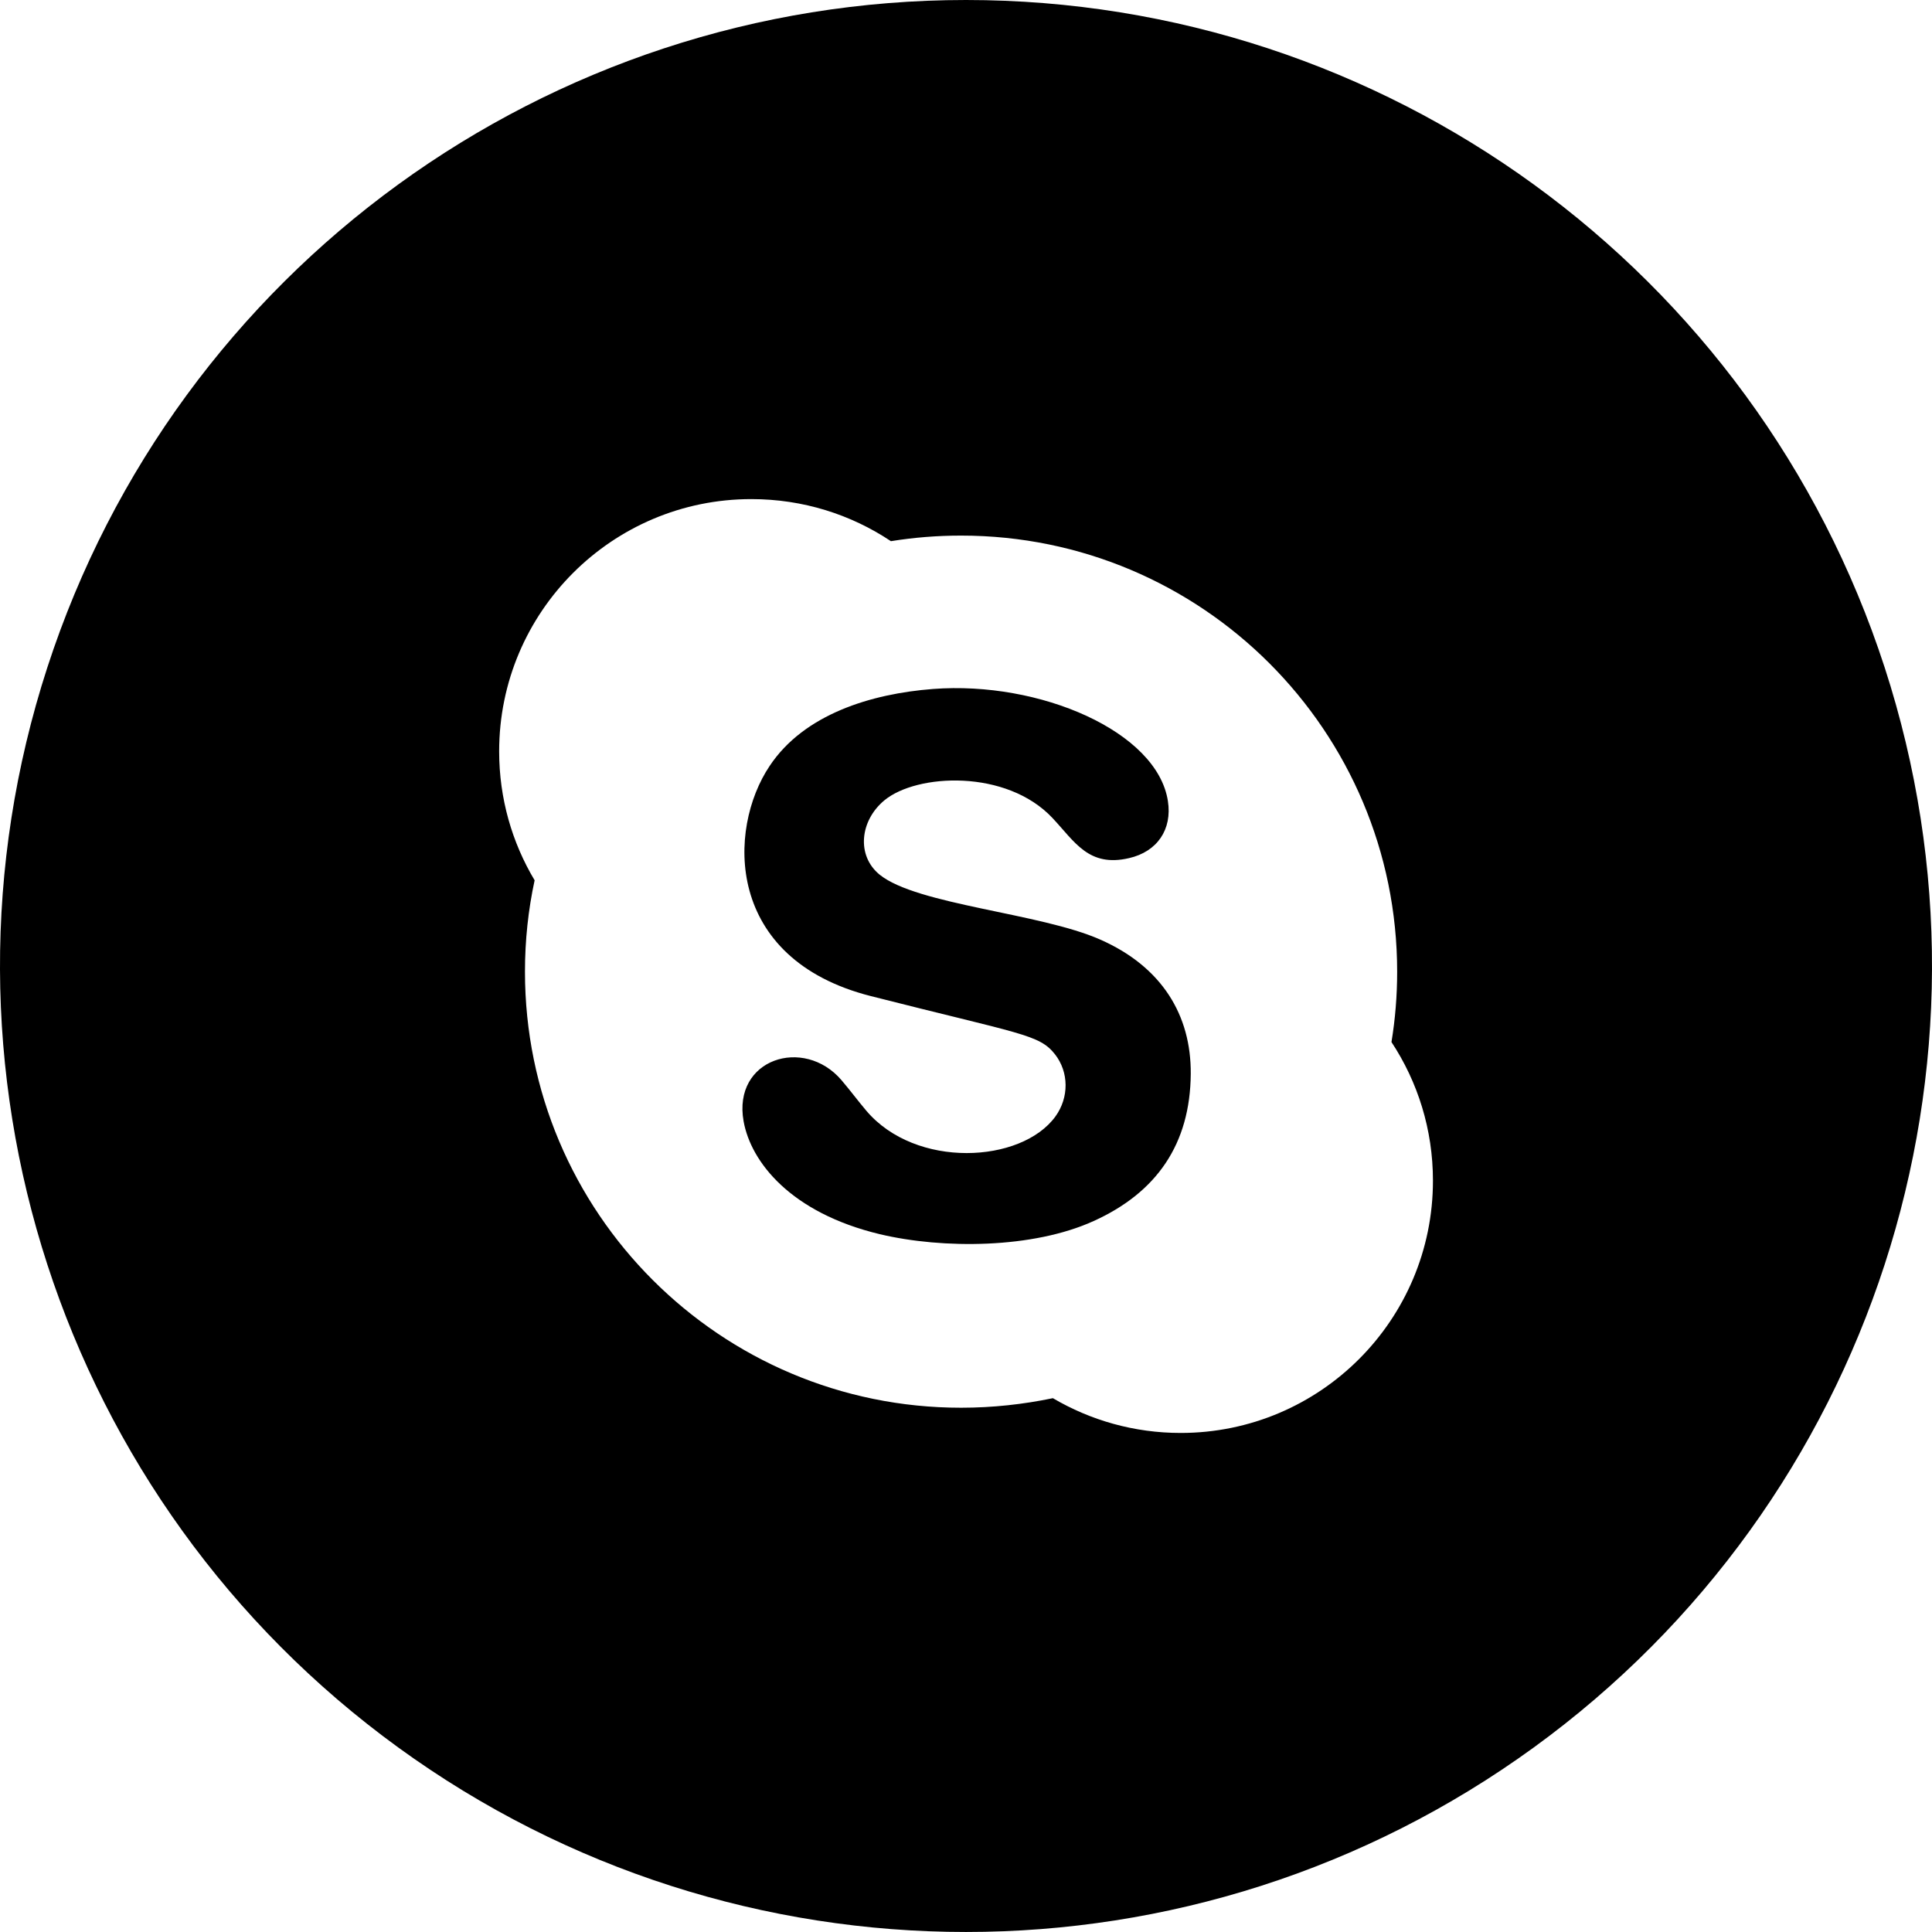 <?xml version="1.0" encoding="UTF-8"?>
<svg width="36px" height="36px" viewBox="0 0 36 36" version="1.1" xmlns="http://www.w3.org/2000/svg" xmlns:xlink="http://www.w3.org/1999/xlink">
    <!-- Generator: Sketch 50.2 (55047) - http://www.bohemiancoding.com/sketch -->
    <title>skype</title>
    <desc>Created with Sketch.</desc>
    <defs></defs>
    <g id="Biblioteca" stroke="none" stroke-width="1" fill="none" fill-rule="evenodd">
        <g id="redes_sociais" transform="translate(-56, 0)" fill="#000000">
            <path d="M74,0 C81.798,0 88.709,5.021 91.118,12.437 C93.527,19.853 90.889,27.978 84.58,32.561 C78.27,37.146 69.73,37.146 63.42,32.561 C57.111,27.978 54.473,19.853 56.882,12.437 C59.291,5.021 66.202,0 74,0 Z M81.928,19.417 C81.998,18.992 82.034,18.553 82.034,18.107 C82.034,13.619 78.397,9.98 73.909,9.98 C73.464,9.98 73.028,10.015 72.601,10.084 C71.858,9.588 70.964,9.3 70,9.3 C67.406,9.3 65.301,11.404 65.301,14 C65.301,14.88 65.542,15.701 65.962,16.403 C65.843,16.952 65.782,17.521 65.782,18.107 C65.782,22.592 69.421,26.231 73.909,26.231 C74.493,26.231 75.067,26.168 75.619,26.053 C76.317,26.464 77.132,26.701 78,26.701 C80.597,26.701 82.701,24.596 82.701,22 C82.701,21.046 82.417,20.158 81.928,19.417 Z M76.379,22.752 C75.249,23.267 73.572,23.277 72.393,22.997 C70.734,22.599 69.992,21.653 69.856,20.894 C69.647,19.726 70.98,19.31 71.678,20.125 C71.838,20.312 71.983,20.508 72.142,20.696 C73.063,21.784 75.031,21.678 75.666,20.804 C75.922,20.45 75.919,19.978 75.657,19.644 C75.363,19.272 75.033,19.274 72.228,18.561 C69.503,17.87 69.55,15.45 70.342,14.271 C70.982,13.31 72.228,12.927 73.386,12.838 C75.376,12.686 77.562,13.63 77.762,14.926 C77.845,15.454 77.564,15.87 77.038,15.99 C76.285,16.165 76.028,15.685 75.612,15.243 C74.754,14.328 73.081,14.413 72.478,14.914 C72.023,15.292 71.954,15.944 72.393,16.3 C73.091,16.861 75.384,17.013 76.5,17.507 C77.656,18.016 78.196,18.922 78.188,20.008 C78.179,21.313 77.557,22.219 76.379,22.752 Z" id="skype"></path>
        </g>
    </g>
</svg>